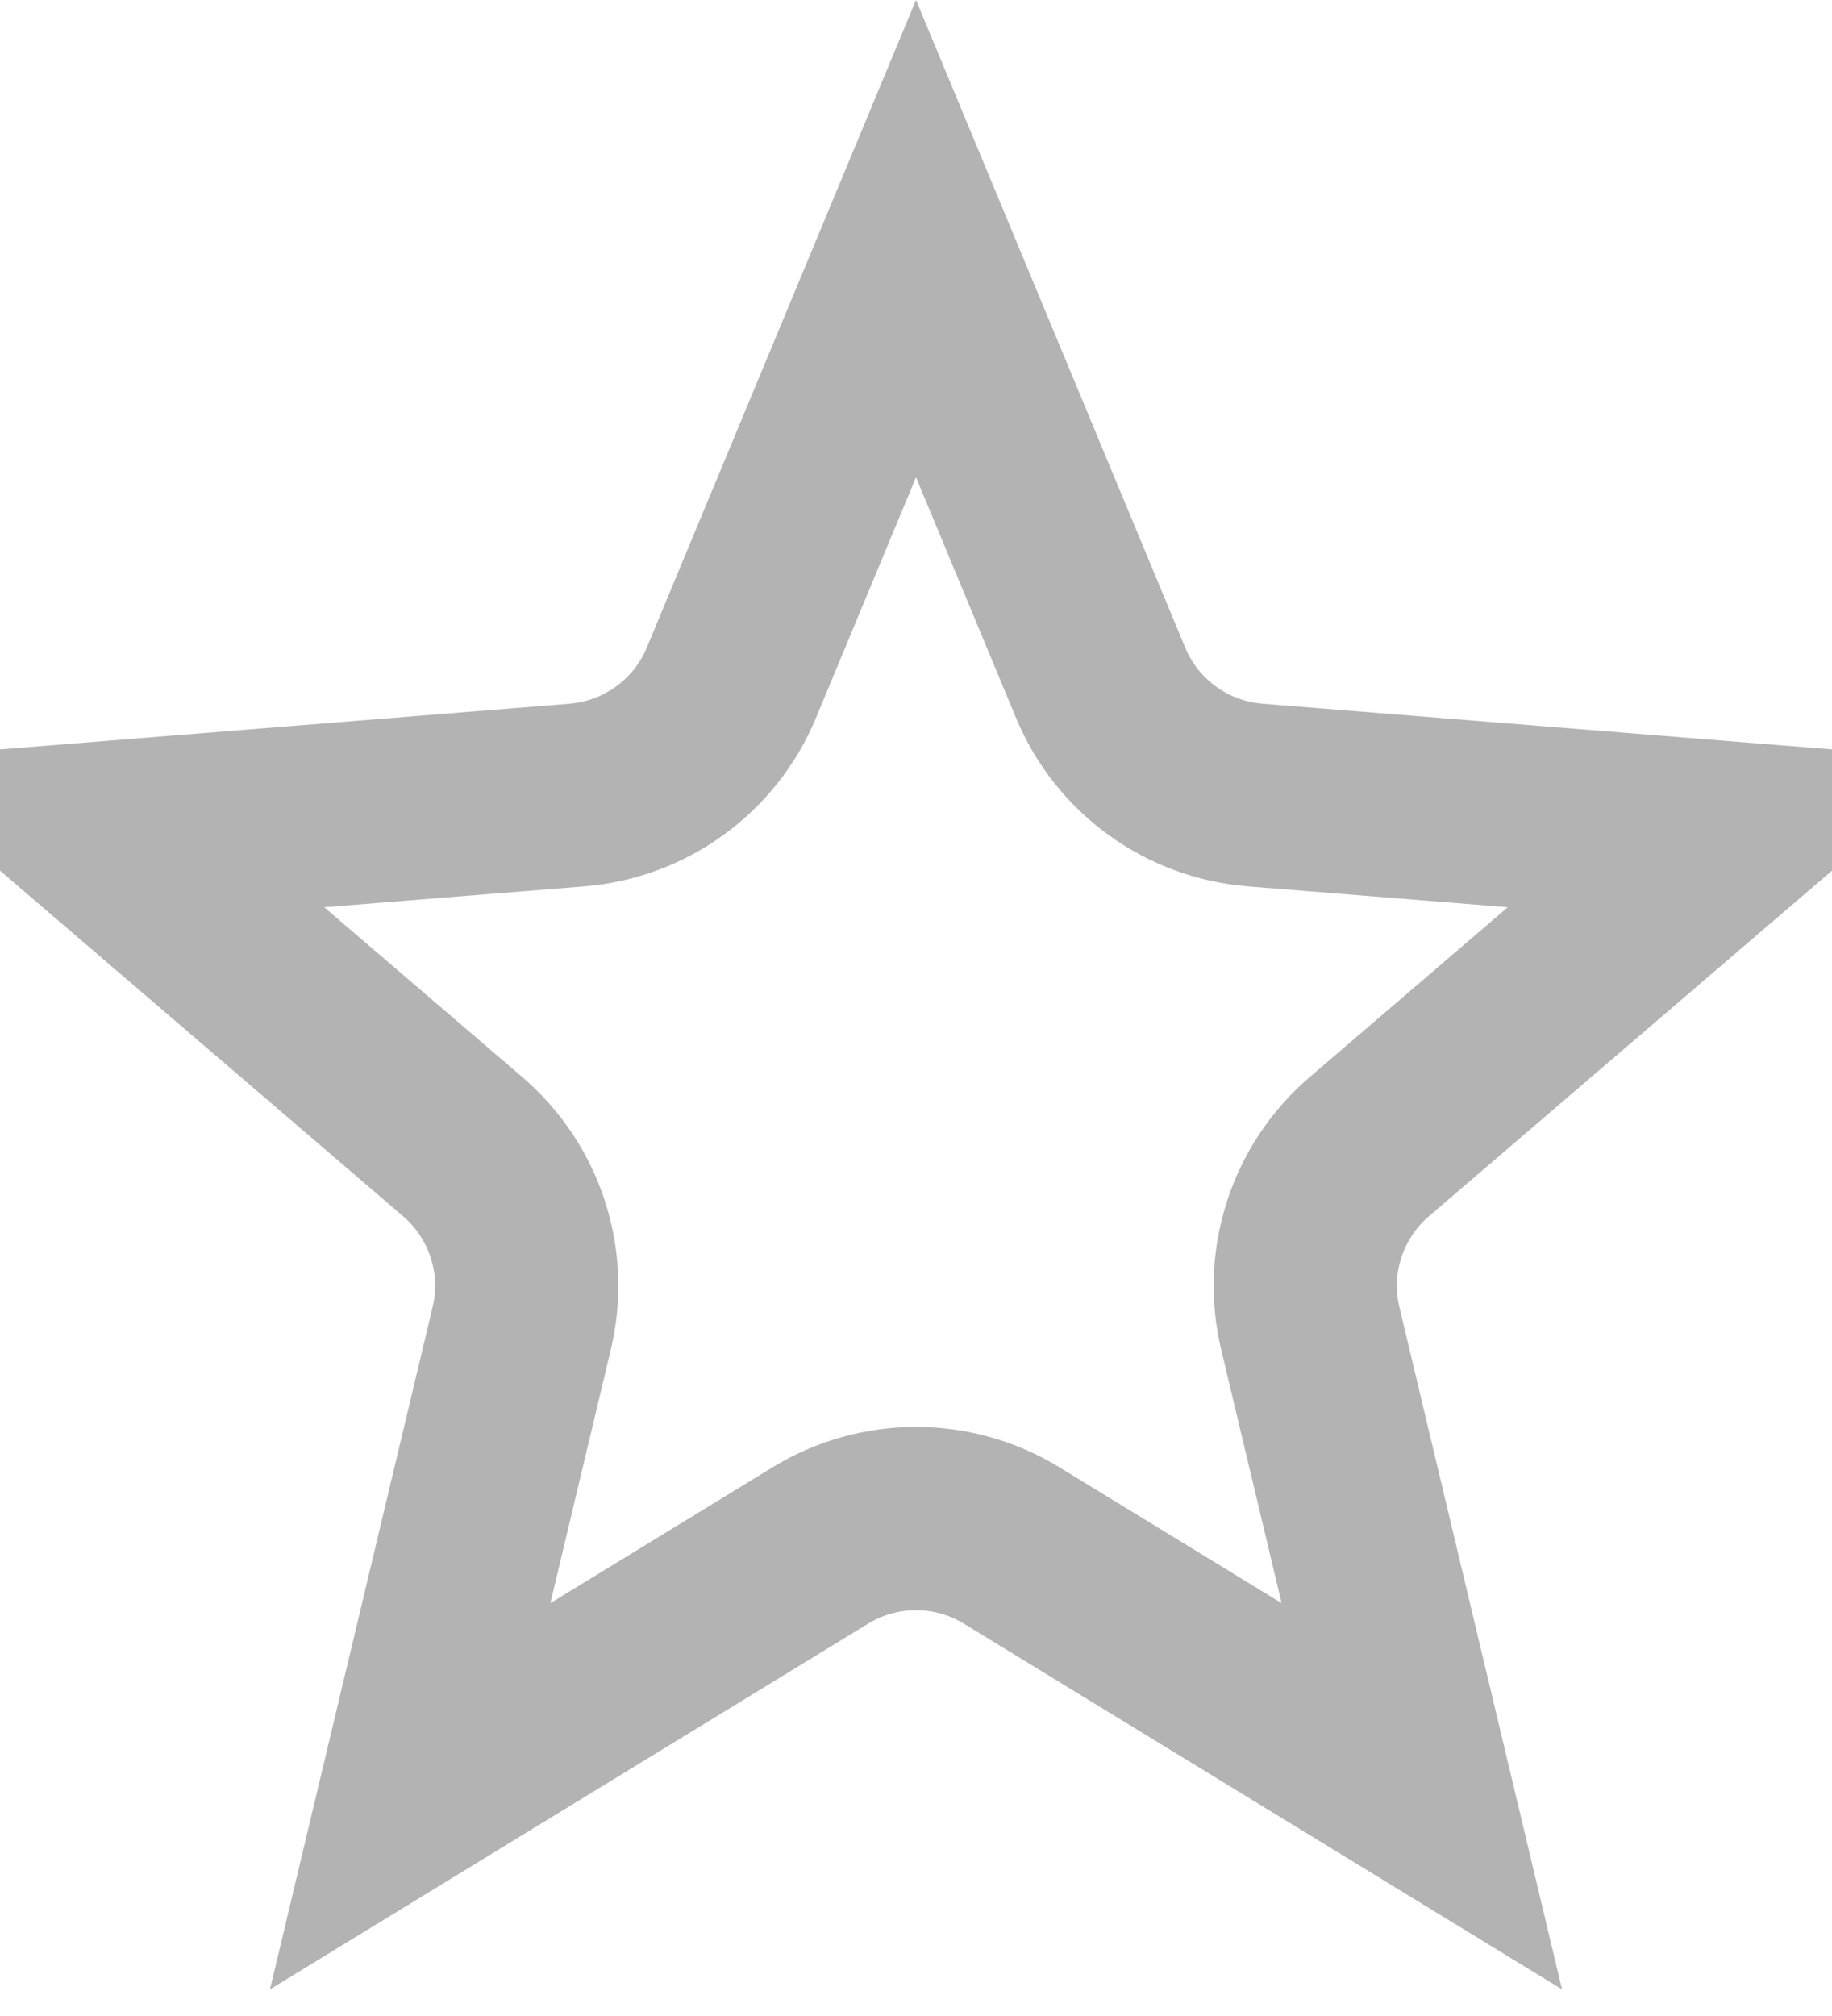 <svg width="10" height="11" viewBox="0 0 10 11" fill="none" xmlns="http://www.w3.org/2000/svg">
<path d="M5 1.302L6.008 3.726C6.152 4.072 6.478 4.308 6.851 4.338L9.468 4.548L7.475 6.256C7.19 6.5 7.065 6.883 7.152 7.247L7.761 9.801L5.521 8.432C5.201 8.237 4.799 8.237 4.479 8.432L2.239 9.801L2.848 7.247C2.935 6.883 2.81 6.5 2.525 6.256L0.532 4.548L3.149 4.338C3.522 4.308 3.848 4.072 3.992 3.726L5 1.302Z" stroke="#B3B3B3"/>
</svg>
